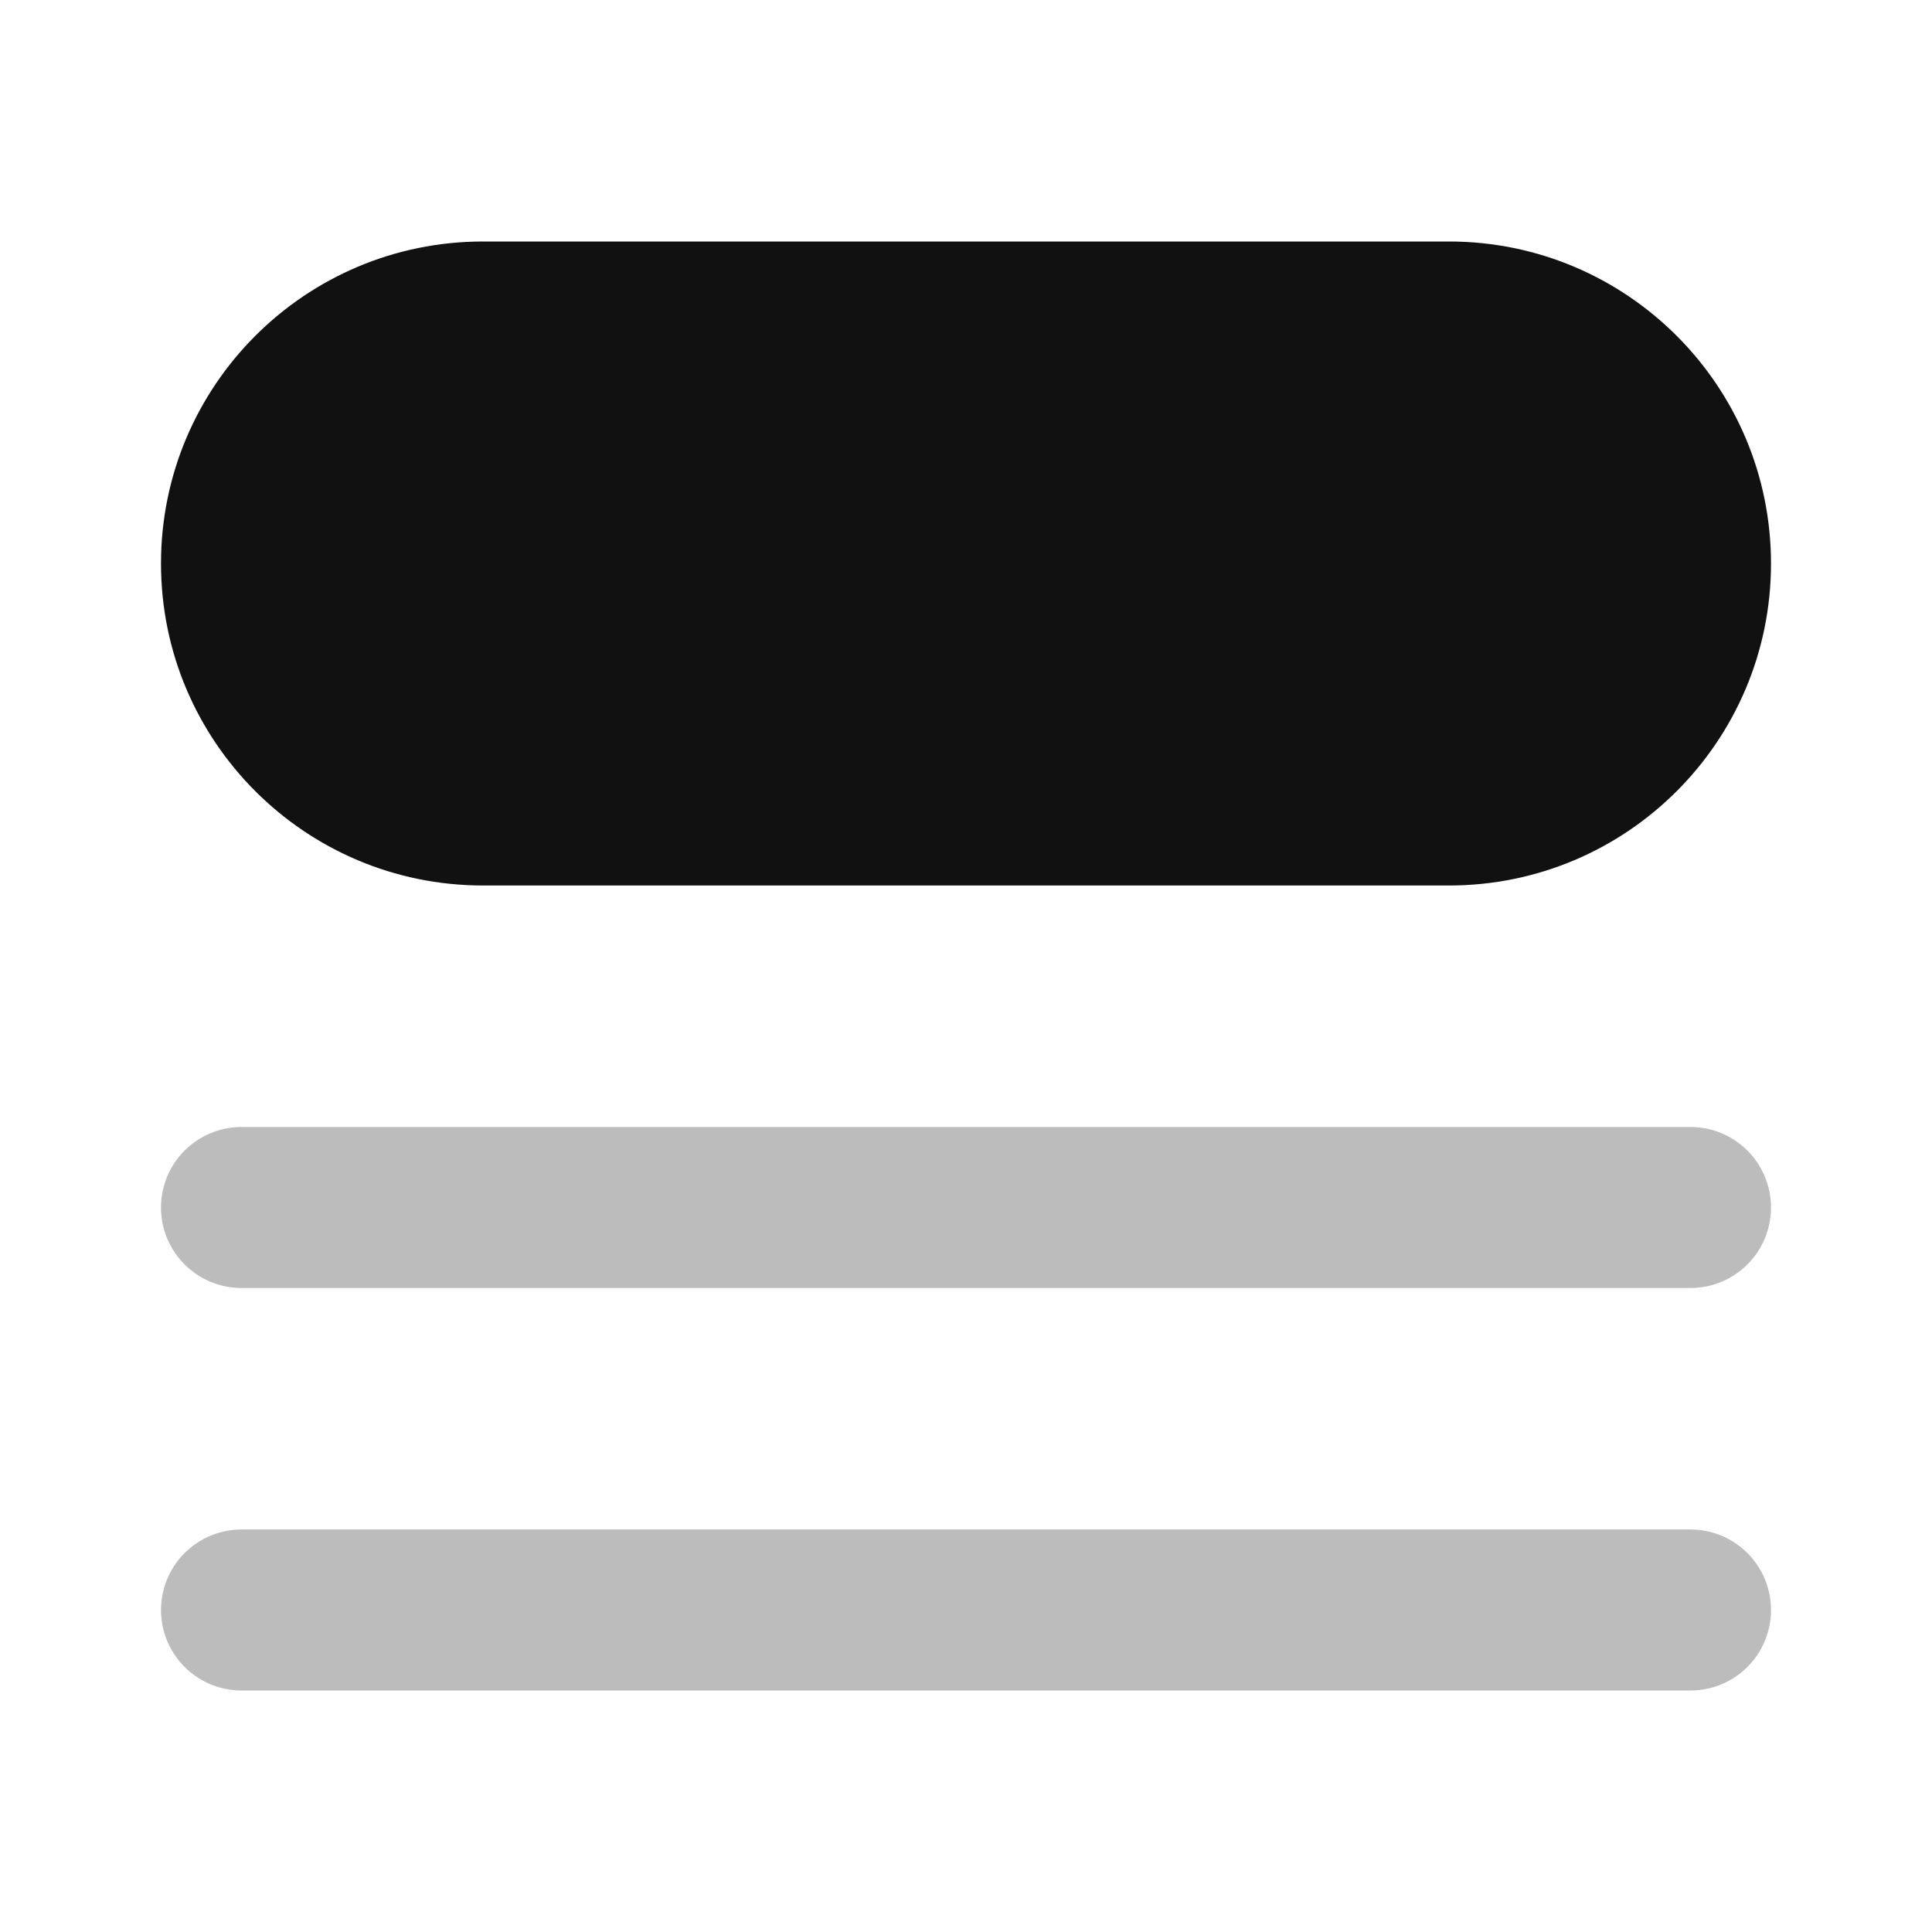 <svg width="24" height="24" viewBox="0 0 24 24" fill="none" xmlns="http://www.w3.org/2000/svg">
<path opacity="0.28" d="M3 15H21M3 20H21" stroke="#111111" stroke-width="2" stroke-linecap="round" stroke-linejoin="round"/>
<path d="M6 3C3.791 3 2 4.791 2 7C2 9.209 3.791 11 6 11H18C20.209 11 22 9.209 22 7C22 4.791 20.209 3 18 3H6Z" fill="#111111"/>
</svg>
